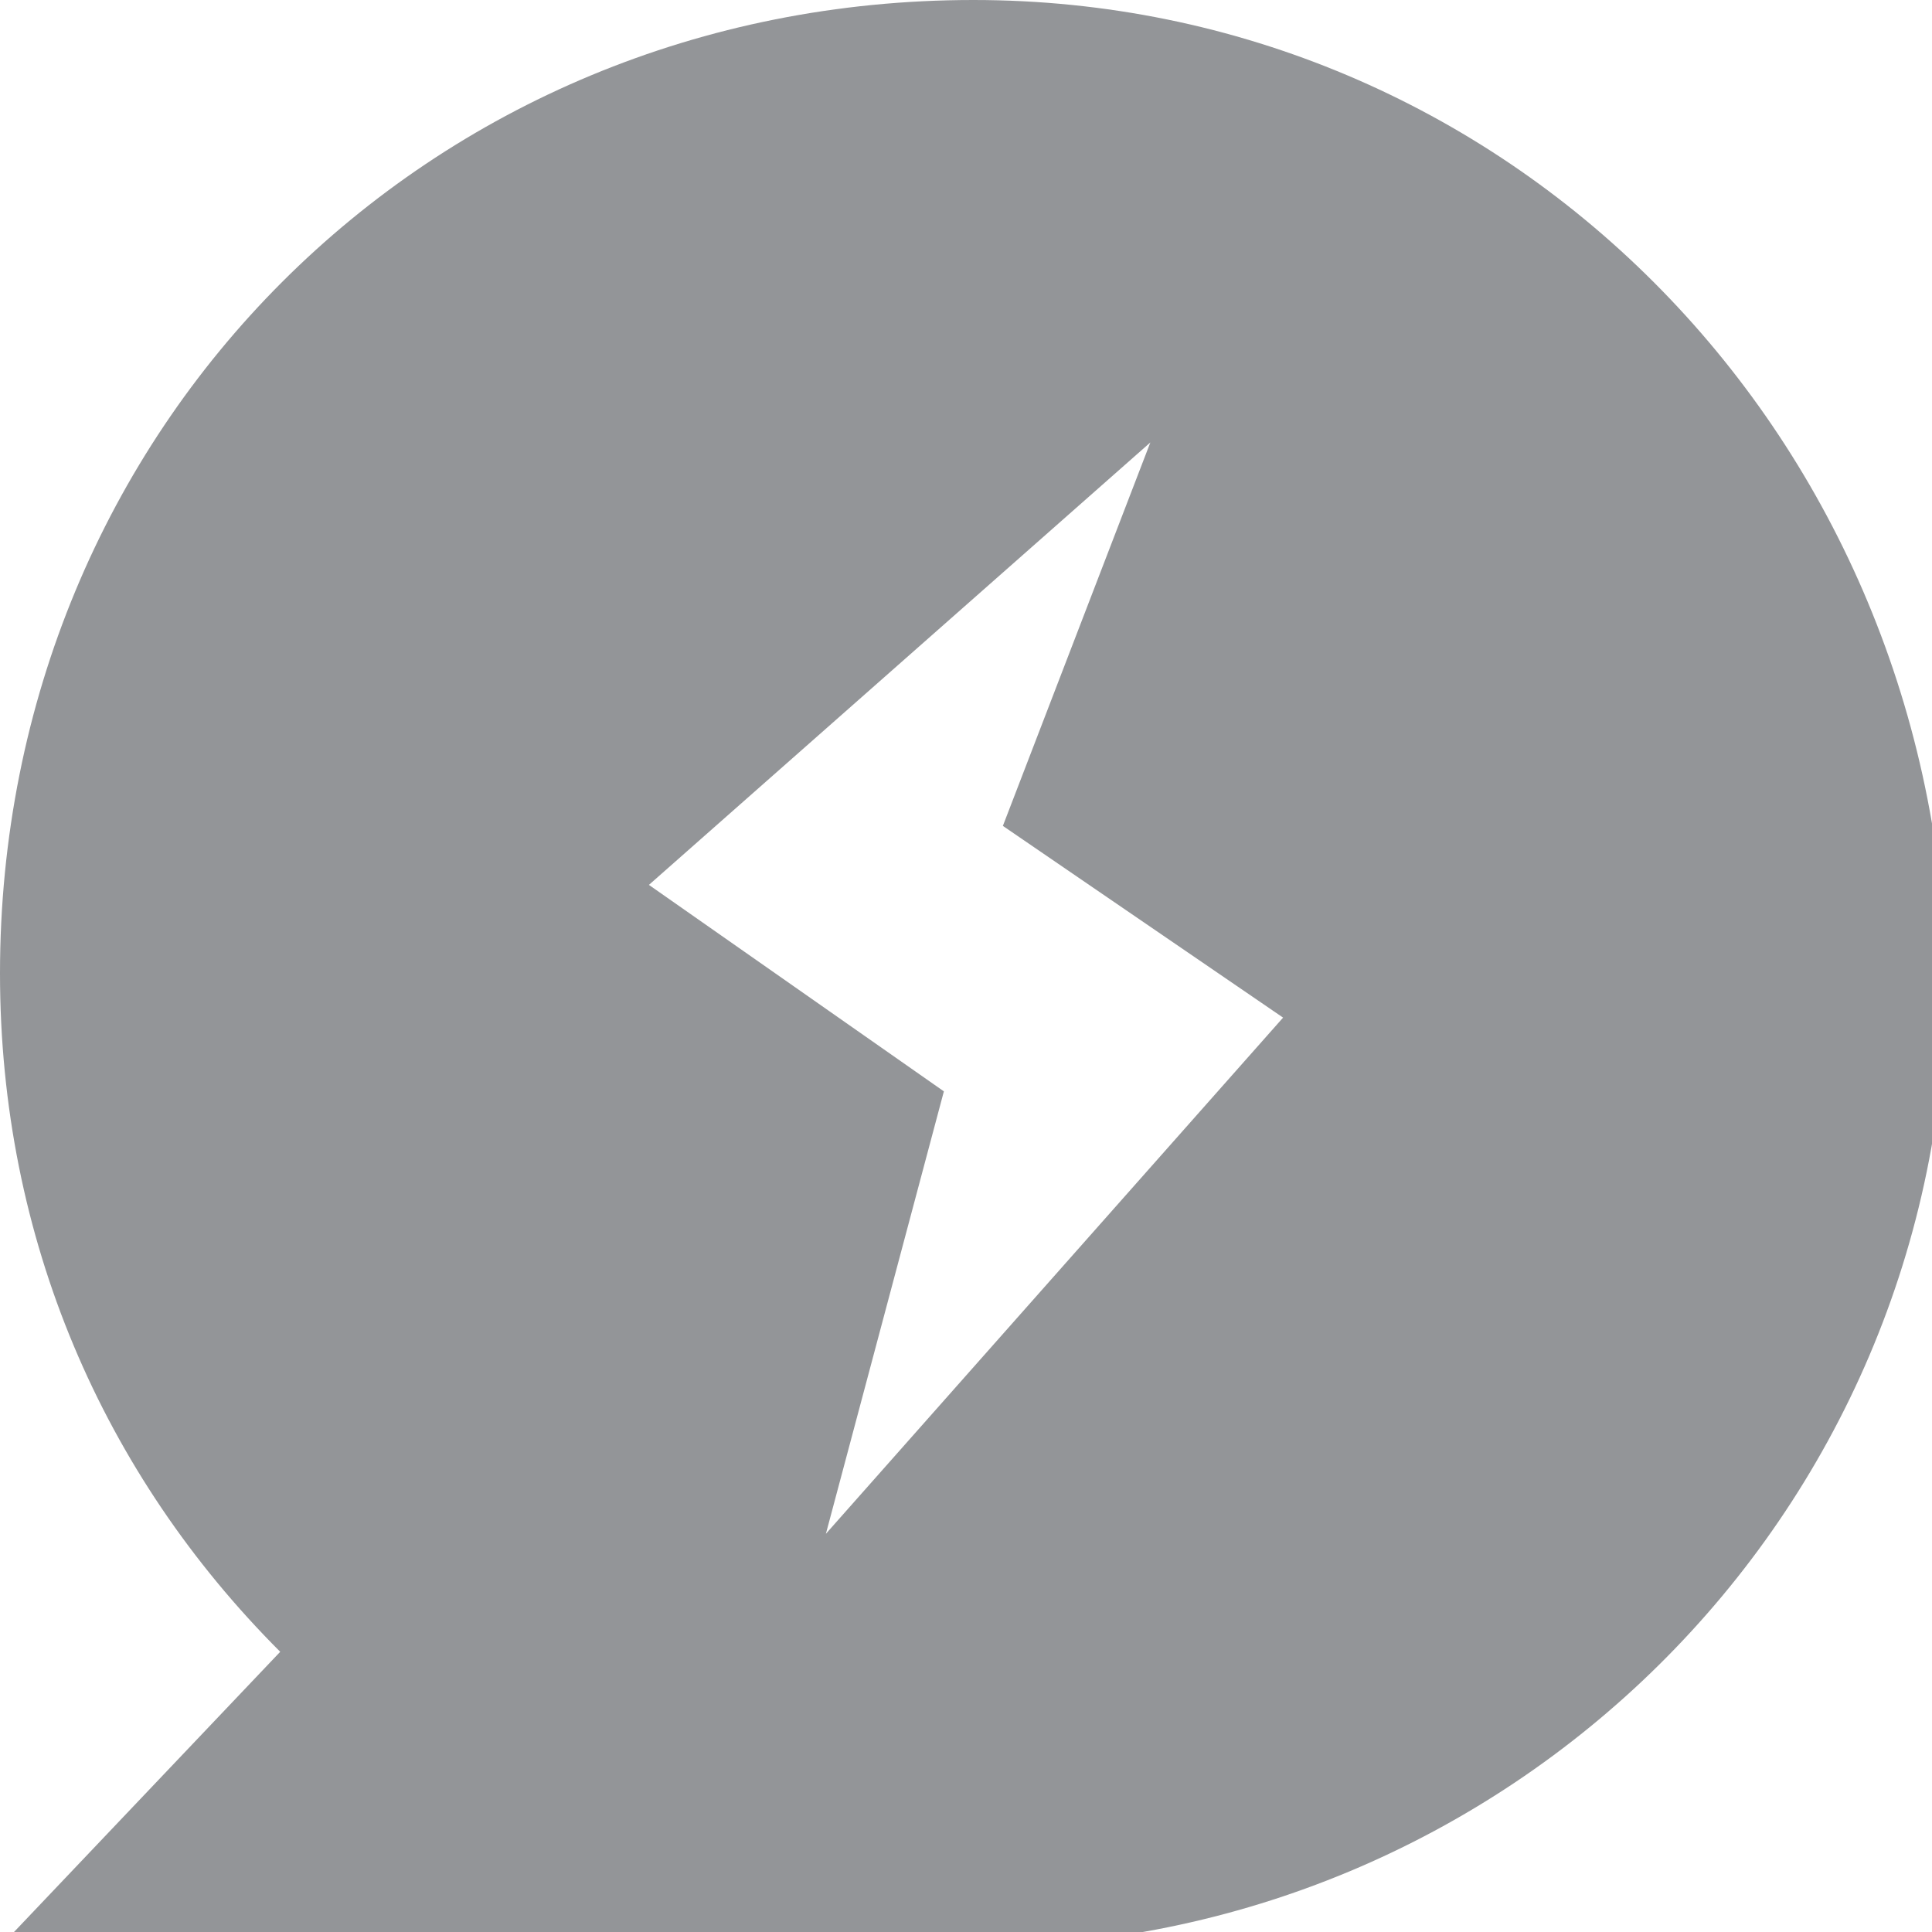 <?xml version="1.0" encoding="utf-8"?>
<!-- Generator: Adobe Illustrator 19.2.1, SVG Export Plug-In . SVG Version: 6.00 Build 0)  -->
<svg version="1.1" id="Layer_1" xmlns="http://www.w3.org/2000/svg" xmlns:xlink="http://www.w3.org/1999/xlink" x="0px" y="0px"
	 viewBox="0 0 13.1 13.1" style="enable-background:new 0 0 13.1 13.1;" xml:space="preserve">
<style type="text/css">
	.st0{fill:#939598;}
</style>
<path class="st0" d="M6.6,0C2.9,0,0,2.9,0,6.6c0,1.8,0.7,3.4,1.9,4.6l0,0l-1.9,2h6.6c3.6,0,6.6-2.9,6.6-6.6C13.1,2.9,10.2,0,6.6,0z
	 M5.6,10.4l0.8-3L4.4,6L7.8,3L6.8,5.6l1.9,1.3L5.6,10.4z"/>
</svg>
